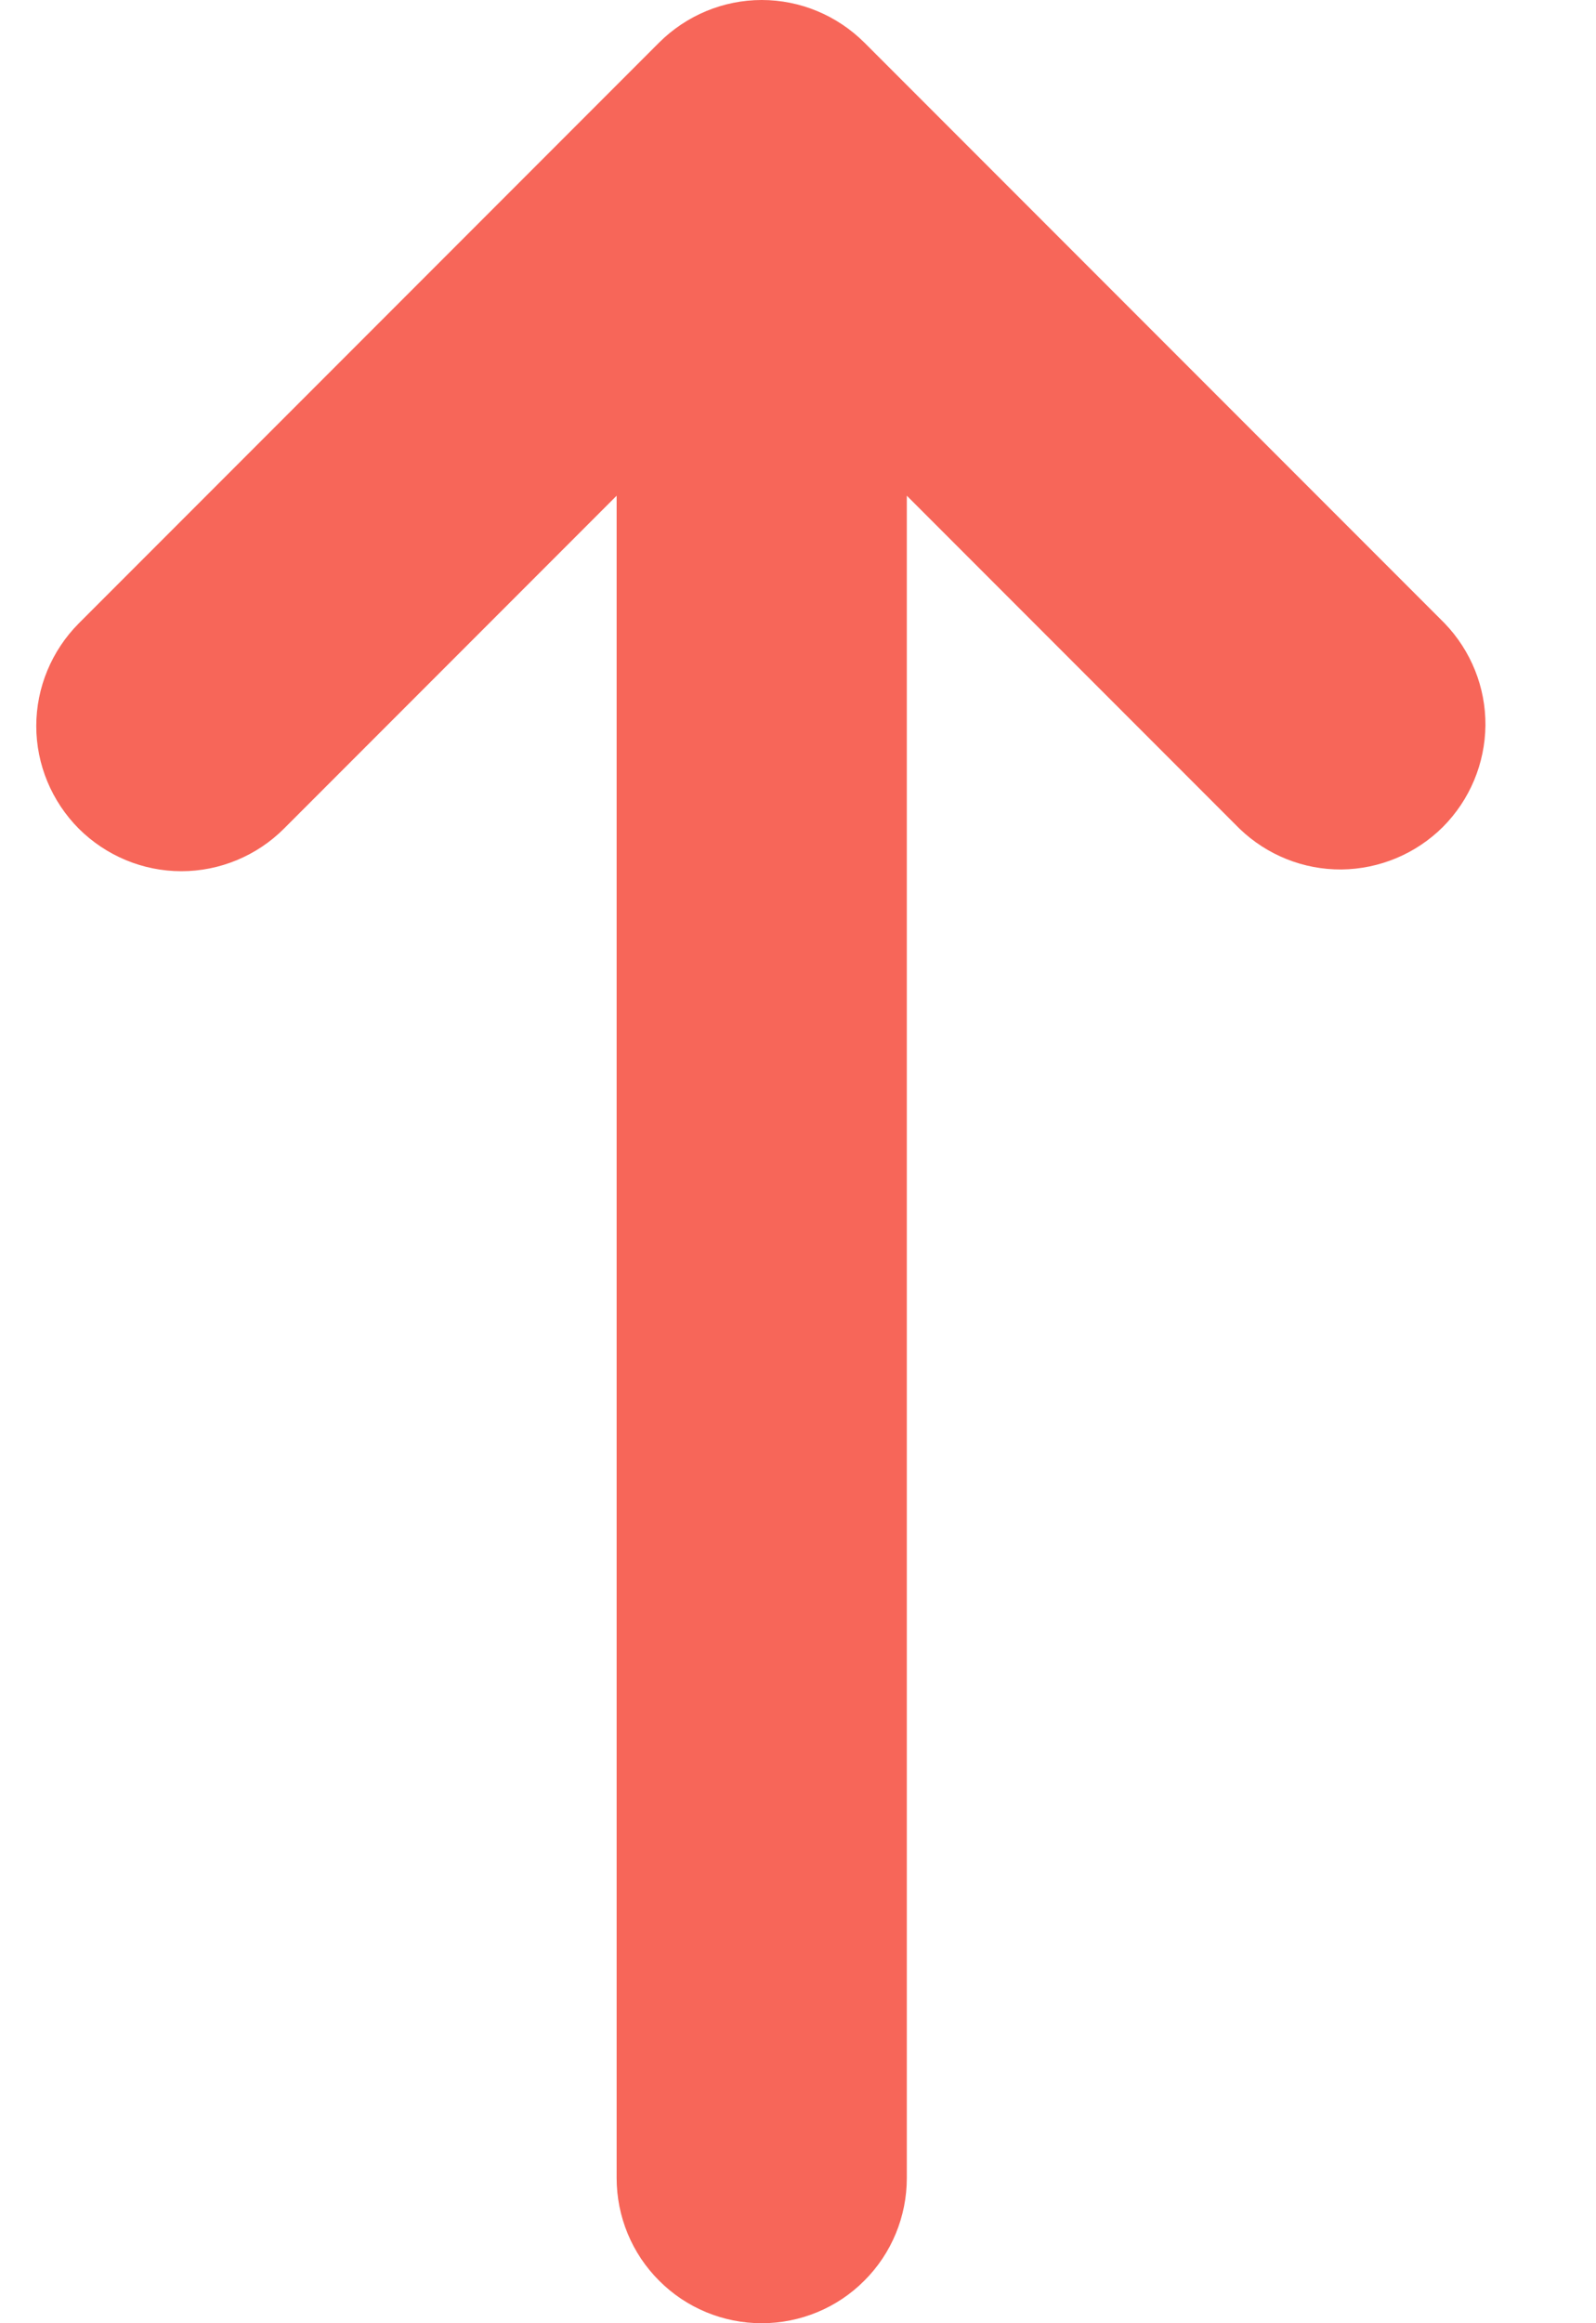 <svg width="11" height="16" viewBox="0 0 11 16" fill="none" xmlns="http://www.w3.org/2000/svg">
<path fill-rule="evenodd" clip-rule="evenodd" d="M0.543 5.707C0.356 5.519 0.25 5.265 0.25 5C0.25 4.735 0.356 4.481 0.543 4.293L4.543 0.293C4.731 0.106 4.985 0 5.25 0C5.515 0 5.769 0.106 5.957 0.293L9.957 4.293C10.139 4.482 10.24 4.734 10.238 4.996C10.235 5.259 10.13 5.509 9.945 5.695C9.759 5.88 9.509 5.985 9.246 5.988C8.984 5.99 8.732 5.889 8.543 5.707L6.25 3.414V15C6.25 15.265 6.145 15.52 5.957 15.707C5.77 15.895 5.515 16 5.25 16C4.985 16 4.73 15.895 4.543 15.707C4.355 15.52 4.25 15.265 4.25 15V3.414L1.957 5.707C1.77 5.894 1.515 6 1.25 6C0.985 6 0.731 5.894 0.543 5.707Z" fill="#F76659"/>
</svg>
